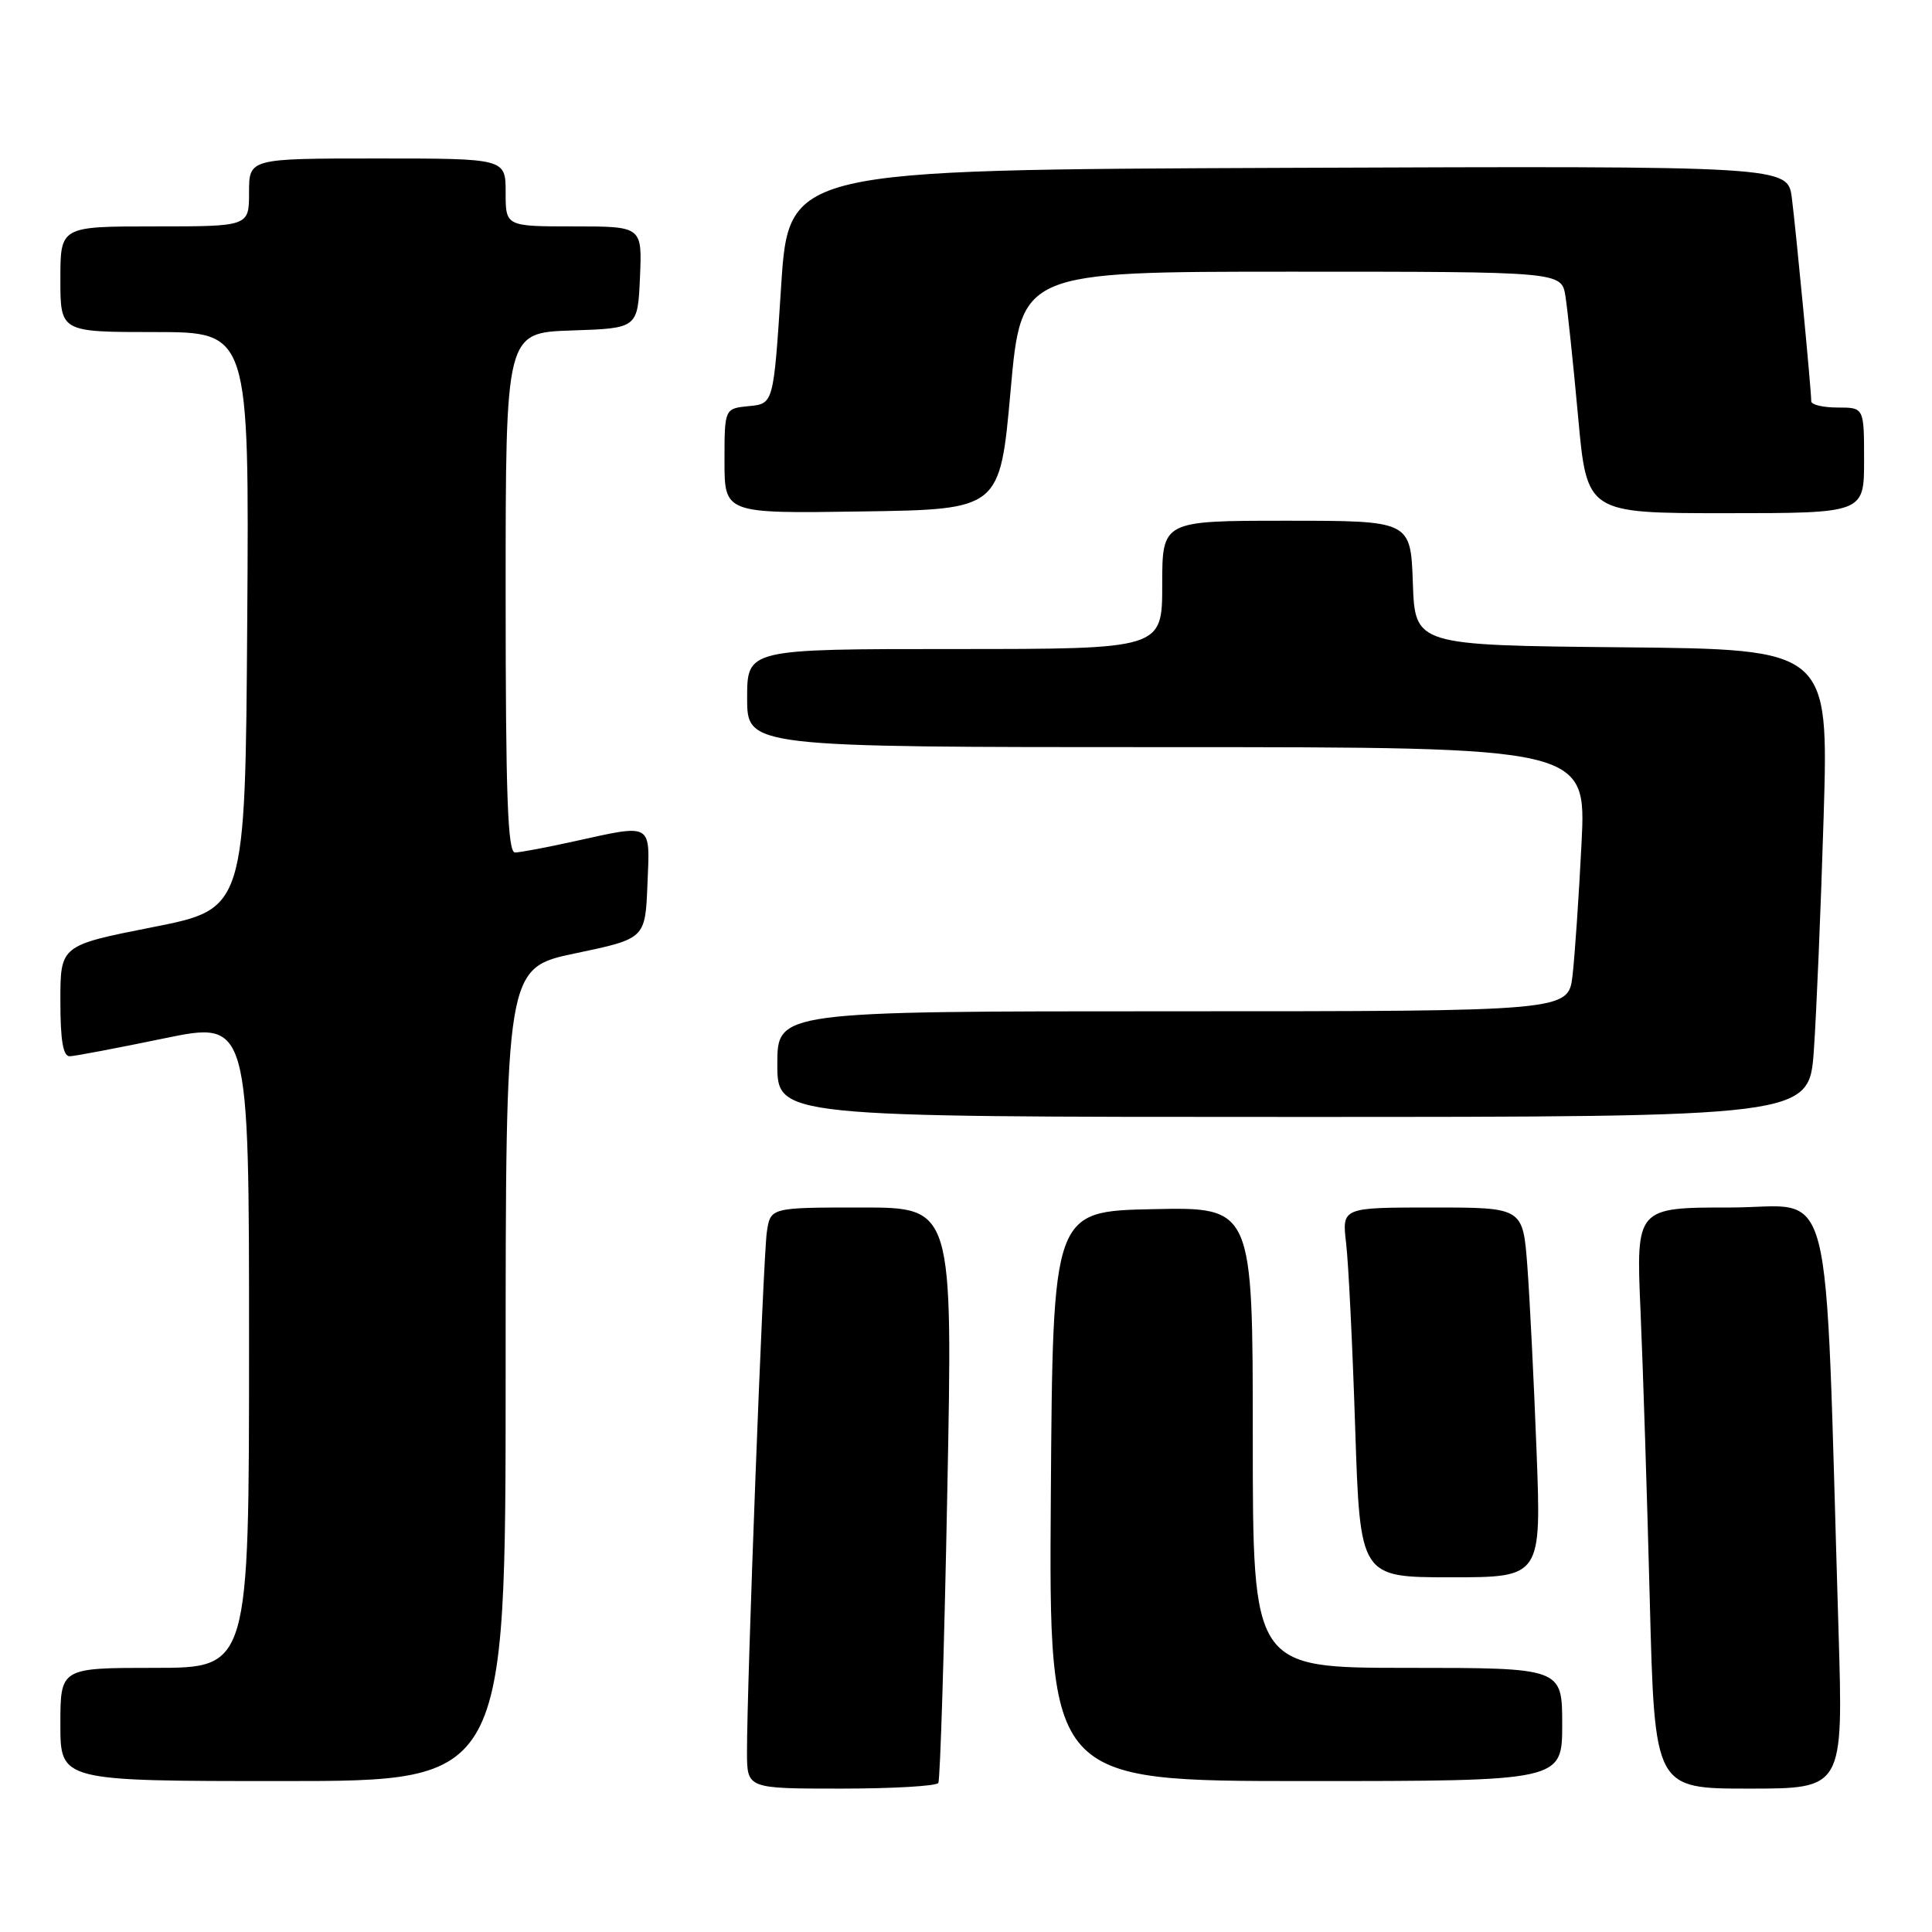 <?xml version="1.0" encoding="UTF-8" standalone="no"?>
<!DOCTYPE svg PUBLIC "-//W3C//DTD SVG 1.1//EN" "http://www.w3.org/Graphics/SVG/1.1/DTD/svg11.dtd" >
<svg xmlns="http://www.w3.org/2000/svg" xmlns:xlink="http://www.w3.org/1999/xlink" version="1.1" viewBox="0 0 256 256">
 <g >
 <path fill="currentColor"
d=" M 124.33 236.25 C 124.58 235.84 125.12 218.51 125.52 197.75 C 126.26 160.00 126.26 160.00 114.17 160.00 C 102.09 160.00 102.09 160.00 101.61 163.25 C 101.12 166.52 98.96 223.41 98.98 232.25 C 99.00 237.00 99.00 237.00 111.44 237.00 C 118.28 237.00 124.09 236.66 124.33 236.25 Z  M 243.62 216.25 C 241.73 153.96 243.27 160.00 229.27 160.00 C 216.78 160.00 216.78 160.00 217.38 173.75 C 217.71 181.31 218.26 198.64 218.61 212.25 C 219.25 237.00 219.25 237.00 231.74 237.00 C 244.24 237.00 244.24 237.00 243.62 216.25 Z  M 67.00 182.13 C 67.00 128.25 67.00 128.25 76.25 126.32 C 85.50 124.38 85.50 124.38 85.79 117.19 C 86.13 108.92 86.58 109.17 76.00 111.50 C 72.42 112.29 68.94 112.95 68.25 112.96 C 67.27 112.99 67.00 105.46 67.00 78.54 C 67.00 44.08 67.00 44.08 75.75 43.79 C 84.50 43.50 84.50 43.50 84.80 36.75 C 85.09 30.00 85.09 30.00 76.05 30.00 C 67.00 30.00 67.00 30.00 67.00 25.50 C 67.00 21.00 67.00 21.00 50.00 21.00 C 33.00 21.00 33.00 21.00 33.00 25.50 C 33.00 30.00 33.00 30.00 20.50 30.00 C 8.00 30.00 8.00 30.00 8.00 37.00 C 8.00 44.00 8.00 44.00 20.51 44.00 C 33.02 44.00 33.02 44.00 32.76 82.22 C 32.50 120.43 32.50 120.43 20.25 122.85 C 8.00 125.27 8.00 125.27 8.00 132.63 C 8.00 137.88 8.36 139.99 9.25 139.96 C 9.94 139.94 15.56 138.87 21.75 137.59 C 33.00 135.27 33.00 135.27 33.00 178.14 C 33.00 221.00 33.00 221.00 20.50 221.00 C 8.00 221.00 8.00 221.00 8.00 228.50 C 8.00 236.00 8.00 236.00 37.50 236.00 C 67.00 236.00 67.00 236.00 67.00 182.13 Z  M 207.00 228.50 C 207.00 221.00 207.00 221.00 186.50 221.00 C 166.00 221.00 166.00 221.00 166.00 190.47 C 166.00 159.94 166.00 159.94 152.75 160.22 C 139.50 160.50 139.50 160.50 139.24 198.25 C 138.98 236.00 138.98 236.00 172.99 236.00 C 207.00 236.00 207.00 236.00 207.00 228.50 Z  M 203.60 192.25 C 203.25 183.04 202.70 172.01 202.38 167.75 C 201.79 160.00 201.79 160.00 189.80 160.00 C 177.81 160.00 177.81 160.00 178.37 164.75 C 178.68 167.36 179.22 178.39 179.57 189.25 C 180.22 209.00 180.22 209.00 192.23 209.00 C 204.24 209.00 204.24 209.00 203.60 192.25 Z  M 240.34 139.25 C 240.68 134.44 241.27 120.49 241.64 108.27 C 242.31 86.03 242.31 86.03 214.90 85.77 C 187.50 85.50 187.50 85.50 187.21 77.25 C 186.92 69.00 186.92 69.00 170.46 69.00 C 154.00 69.00 154.00 69.00 154.00 77.50 C 154.00 86.00 154.00 86.00 126.50 86.00 C 99.00 86.00 99.00 86.00 99.00 92.50 C 99.00 99.00 99.00 99.00 154.60 99.00 C 210.20 99.00 210.20 99.00 209.56 111.75 C 209.21 118.76 208.67 126.64 208.37 129.25 C 207.81 134.00 207.81 134.00 155.41 134.00 C 103.00 134.00 103.00 134.00 103.00 141.00 C 103.00 148.00 103.00 148.00 171.36 148.00 C 239.71 148.00 239.71 148.00 240.34 139.25 Z  M 133.91 51.75 C 135.32 36.00 135.32 36.00 171.12 36.00 C 206.91 36.00 206.91 36.00 207.43 39.25 C 207.71 41.04 208.47 48.24 209.11 55.25 C 210.27 68.00 210.27 68.00 228.63 68.00 C 247.00 68.00 247.00 68.00 247.00 61.00 C 247.00 54.00 247.00 54.00 243.50 54.00 C 241.57 54.00 240.00 53.63 240.00 53.17 C 240.00 51.66 237.98 30.56 237.43 26.24 C 236.88 21.99 236.88 21.99 170.69 22.24 C 104.50 22.50 104.50 22.50 103.50 38.00 C 102.50 53.50 102.50 53.50 99.25 53.81 C 96.00 54.13 96.00 54.13 96.00 61.09 C 96.00 68.05 96.00 68.05 114.25 67.77 C 132.50 67.50 132.50 67.50 133.91 51.75 Z "/>
</g>
</svg>